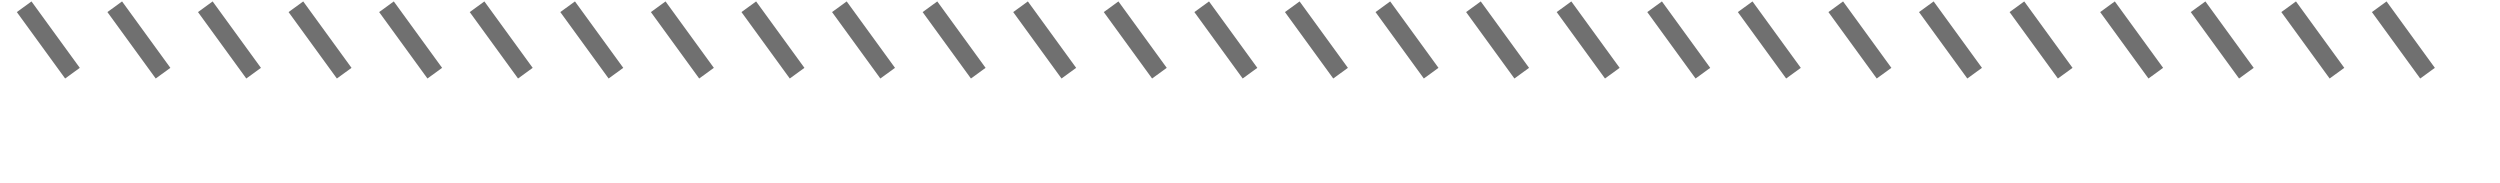 <svg xmlns="http://www.w3.org/2000/svg" xmlns:xlink="http://www.w3.org/1999/xlink" width="414" height="30.236" viewBox="0 0 414 30.236">
  <defs>
    <clipPath id="clip-path">
      <rect width="30.236" height="414" fill="none"/>
    </clipPath>
  </defs>
  <g id="Повторяющаяся_сетка_17" data-name="Повторяющаяся сетка 17" transform="translate(414) rotate(90)" clip-path="url(#clip-path)">
    <g transform="translate(-317.382 -263.5)">
      <line id="Линия_162" data-name="Линия 162" y1="8" x2="11" transform="translate(318.5 275.5)" fill="none" stroke="#707070" stroke-width="3"/>
    </g>
    <g transform="translate(-317.382 -248.5)">
      <line id="Линия_162-2" data-name="Линия 162" y1="8" x2="11" transform="translate(318.5 275.5)" fill="none" stroke="#707070" stroke-width="3"/>
    </g>
    <g transform="translate(-317.382 -233.5)">
      <line id="Линия_162-3" data-name="Линия 162" y1="8" x2="11" transform="translate(318.5 275.5)" fill="none" stroke="#707070" stroke-width="3"/>
    </g>
    <g transform="translate(-317.382 -218.5)">
      <line id="Линия_162-4" data-name="Линия 162" y1="8" x2="11" transform="translate(318.5 275.5)" fill="none" stroke="#707070" stroke-width="3"/>
    </g>
    <g transform="translate(-317.382 -203.5)">
      <line id="Линия_162-5" data-name="Линия 162" y1="8" x2="11" transform="translate(318.5 275.5)" fill="none" stroke="#707070" stroke-width="3"/>
    </g>
    <g transform="translate(-317.382 -188.5)">
      <line id="Линия_162-6" data-name="Линия 162" y1="8" x2="11" transform="translate(318.5 275.5)" fill="none" stroke="#707070" stroke-width="3"/>
    </g>
    <g transform="translate(-317.382 -173.5)">
      <line id="Линия_162-7" data-name="Линия 162" y1="8" x2="11" transform="translate(318.5 275.5)" fill="none" stroke="#707070" stroke-width="3"/>
    </g>
    <g transform="translate(-317.382 -158.5)">
      <line id="Линия_162-8" data-name="Линия 162" y1="8" x2="11" transform="translate(318.5 275.5)" fill="none" stroke="#707070" stroke-width="3"/>
    </g>
    <g transform="translate(-317.382 -143.5)">
      <line id="Линия_162-9" data-name="Линия 162" y1="8" x2="11" transform="translate(318.5 275.5)" fill="none" stroke="#707070" stroke-width="3"/>
    </g>
    <g transform="translate(-317.382 -128.5)">
      <line id="Линия_162-10" data-name="Линия 162" y1="8" x2="11" transform="translate(318.5 275.5)" fill="none" stroke="#707070" stroke-width="3"/>
    </g>
    <g transform="translate(-317.382 -113.5)">
      <line id="Линия_162-11" data-name="Линия 162" y1="8" x2="11" transform="translate(318.5 275.5)" fill="none" stroke="#707070" stroke-width="3"/>
    </g>
    <g transform="translate(-317.382 -98.5)">
      <line id="Линия_162-12" data-name="Линия 162" y1="8" x2="11" transform="translate(318.5 275.5)" fill="none" stroke="#707070" stroke-width="3"/>
    </g>
    <g transform="translate(-317.382 -83.5)">
      <line id="Линия_162-13" data-name="Линия 162" y1="8" x2="11" transform="translate(318.5 275.5)" fill="none" stroke="#707070" stroke-width="3"/>
    </g>
    <g transform="translate(-317.382 -68.5)">
      <line id="Линия_162-14" data-name="Линия 162" y1="8" x2="11" transform="translate(318.5 275.5)" fill="none" stroke="#707070" stroke-width="3"/>
    </g>
    <g transform="translate(-317.382 -53.5)">
      <line id="Линия_162-15" data-name="Линия 162" y1="8" x2="11" transform="translate(318.5 275.5)" fill="none" stroke="#707070" stroke-width="3"/>
    </g>
    <g transform="translate(-317.382 -38.5)">
      <line id="Линия_162-16" data-name="Линия 162" y1="8" x2="11" transform="translate(318.5 275.5)" fill="none" stroke="#707070" stroke-width="3"/>
    </g>
    <g transform="translate(-317.382 -23.5)">
      <line id="Линия_162-17" data-name="Линия 162" y1="8" x2="11" transform="translate(318.5 275.5)" fill="none" stroke="#707070" stroke-width="3"/>
    </g>
    <g transform="translate(-317.382 -8.5)">
      <line id="Линия_162-18" data-name="Линия 162" y1="8" x2="11" transform="translate(318.5 275.5)" fill="none" stroke="#707070" stroke-width="3"/>
    </g>
    <g transform="translate(-317.382 6.5)">
      <line id="Линия_162-19" data-name="Линия 162" y1="8" x2="11" transform="translate(318.5 275.5)" fill="none" stroke="#707070" stroke-width="3"/>
    </g>
    <g transform="translate(-317.382 21.5)">
      <line id="Линия_162-20" data-name="Линия 162" y1="8" x2="11" transform="translate(318.5 275.5)" fill="none" stroke="#707070" stroke-width="3"/>
    </g>
    <g transform="translate(-317.382 36.5)">
      <line id="Линия_162-21" data-name="Линия 162" y1="8" x2="11" transform="translate(318.5 275.5)" fill="none" stroke="#707070" stroke-width="3"/>
    </g>
    <g transform="translate(-317.382 51.5)">
      <line id="Линия_162-22" data-name="Линия 162" y1="8" x2="11" transform="translate(318.5 275.5)" fill="none" stroke="#707070" stroke-width="3"/>
    </g>
    <g transform="translate(-317.382 66.5)">
      <line id="Линия_162-23" data-name="Линия 162" y1="8" x2="11" transform="translate(318.5 275.5)" fill="none" stroke="#707070" stroke-width="3"/>
    </g>
    <g transform="translate(-317.382 81.5)">
      <line id="Линия_162-24" data-name="Линия 162" y1="8" x2="11" transform="translate(318.5 275.5)" fill="none" stroke="#707070" stroke-width="3"/>
    </g>
    <g transform="translate(-317.382 96.5)">
      <line id="Линия_162-25" data-name="Линия 162" y1="8" x2="11" transform="translate(318.5 275.5)" fill="none" stroke="#707070" stroke-width="3"/>
    </g>
    <g transform="translate(-317.382 111.5)">
      <line id="Линия_162-26" data-name="Линия 162" y1="8" x2="11" transform="translate(318.5 275.5)" fill="none" stroke="#707070" stroke-width="3"/>
    </g>
    <g transform="translate(-317.382 126.5)">
      <line id="Линия_162-27" data-name="Линия 162" y1="8" x2="11" transform="translate(318.5 275.5)" fill="none" stroke="#707070" stroke-width="3"/>
    </g>
    <g transform="translate(-317.382 141.5)">
      <line id="Линия_162-28" data-name="Линия 162" y1="8" x2="11" transform="translate(318.5 275.5)" fill="none" stroke="#707070" stroke-width="3"/>
    </g>
  </g>
</svg>
